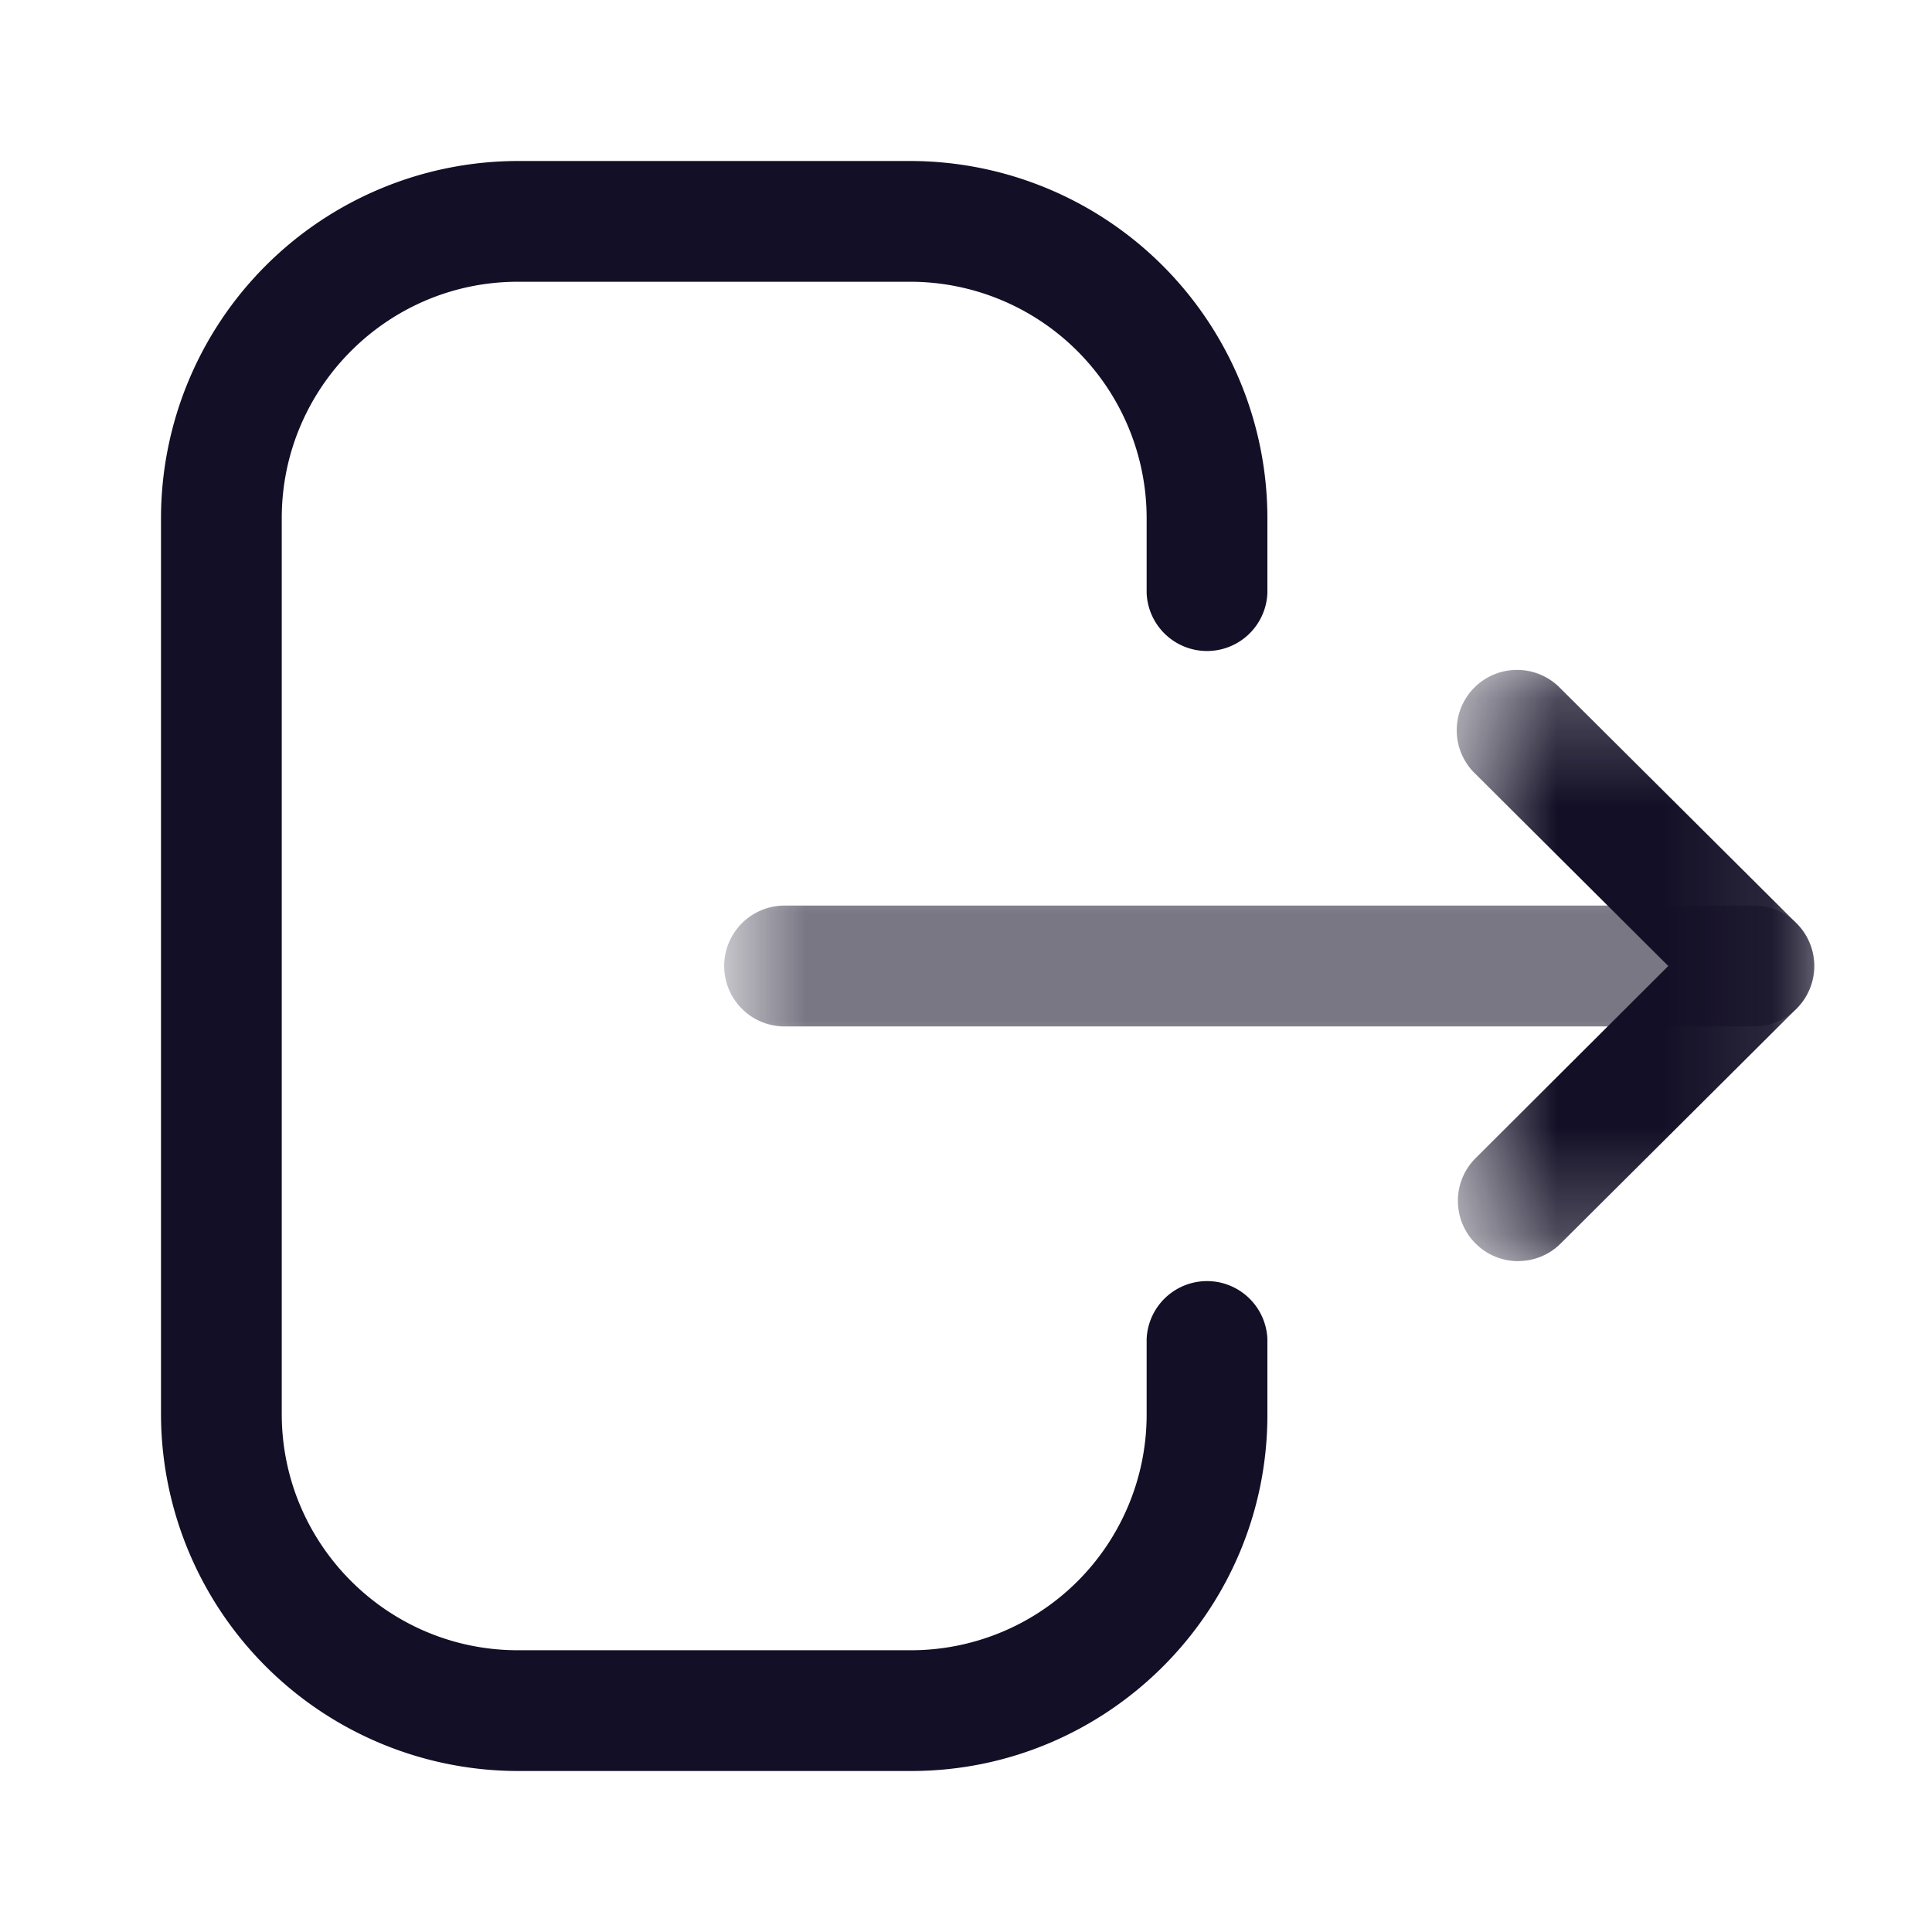 <svg xmlns="http://www.w3.org/2000/svg" width="18" height="18" fill="none"><path fill="#130F26" fill-rule="evenodd" d="M8.49 16.5H4.824A3.33 3.33 0 0 1 1.5 13.174V4.827A3.33 3.33 0 0 1 4.825 1.5h3.656a3.33 3.33 0 0 1 3.327 3.327v.699a.563.563 0 0 1-1.125 0v-.699a2.204 2.204 0 0 0-2.202-2.202H4.825c-1.213 0-2.2.987-2.2 2.202v8.347c0 1.214.987 2.201 2.2 2.201h3.664a2.196 2.196 0 0 0 2.194-2.193v-.707a.563.563 0 0 1 1.125 0v.707c0 1.83-1.49 3.318-3.319 3.318" clip-rule="evenodd"/><mask id="a" width="11" height="2" x="6" y="8" maskUnits="userSpaceOnUse" style="mask-type:luminance"><path fill="#fff" fill-rule="evenodd" d="M6.747 8.438h10.156v1.124H6.747z" clip-rule="evenodd"/></mask><g mask="url(#a)"><path fill="#130F26" fill-rule="evenodd" d="M16.34 9.563H7.31a.563.563 0 0 1 0-1.126h9.03a.563.563 0 0 1 0 1.126" clip-rule="evenodd"/></g><mask id="b" width="4" height="6" x="13" y="6" maskUnits="userSpaceOnUse" style="mask-type:luminance"><path fill="#fff" fill-rule="evenodd" d="M13.582 6.251h3.32v5.498h-3.32z" clip-rule="evenodd"/></mask><g mask="url(#b)"><path fill="#130F26" fill-rule="evenodd" d="M14.145 11.75a.562.562 0 0 1-.397-.96l1.795-1.79-1.795-1.788a.562.562 0 1 1 .793-.796l2.196 2.186a.56.56 0 0 1 0 .796l-2.196 2.187a.56.56 0 0 1-.396.164" clip-rule="evenodd"/></g></svg>